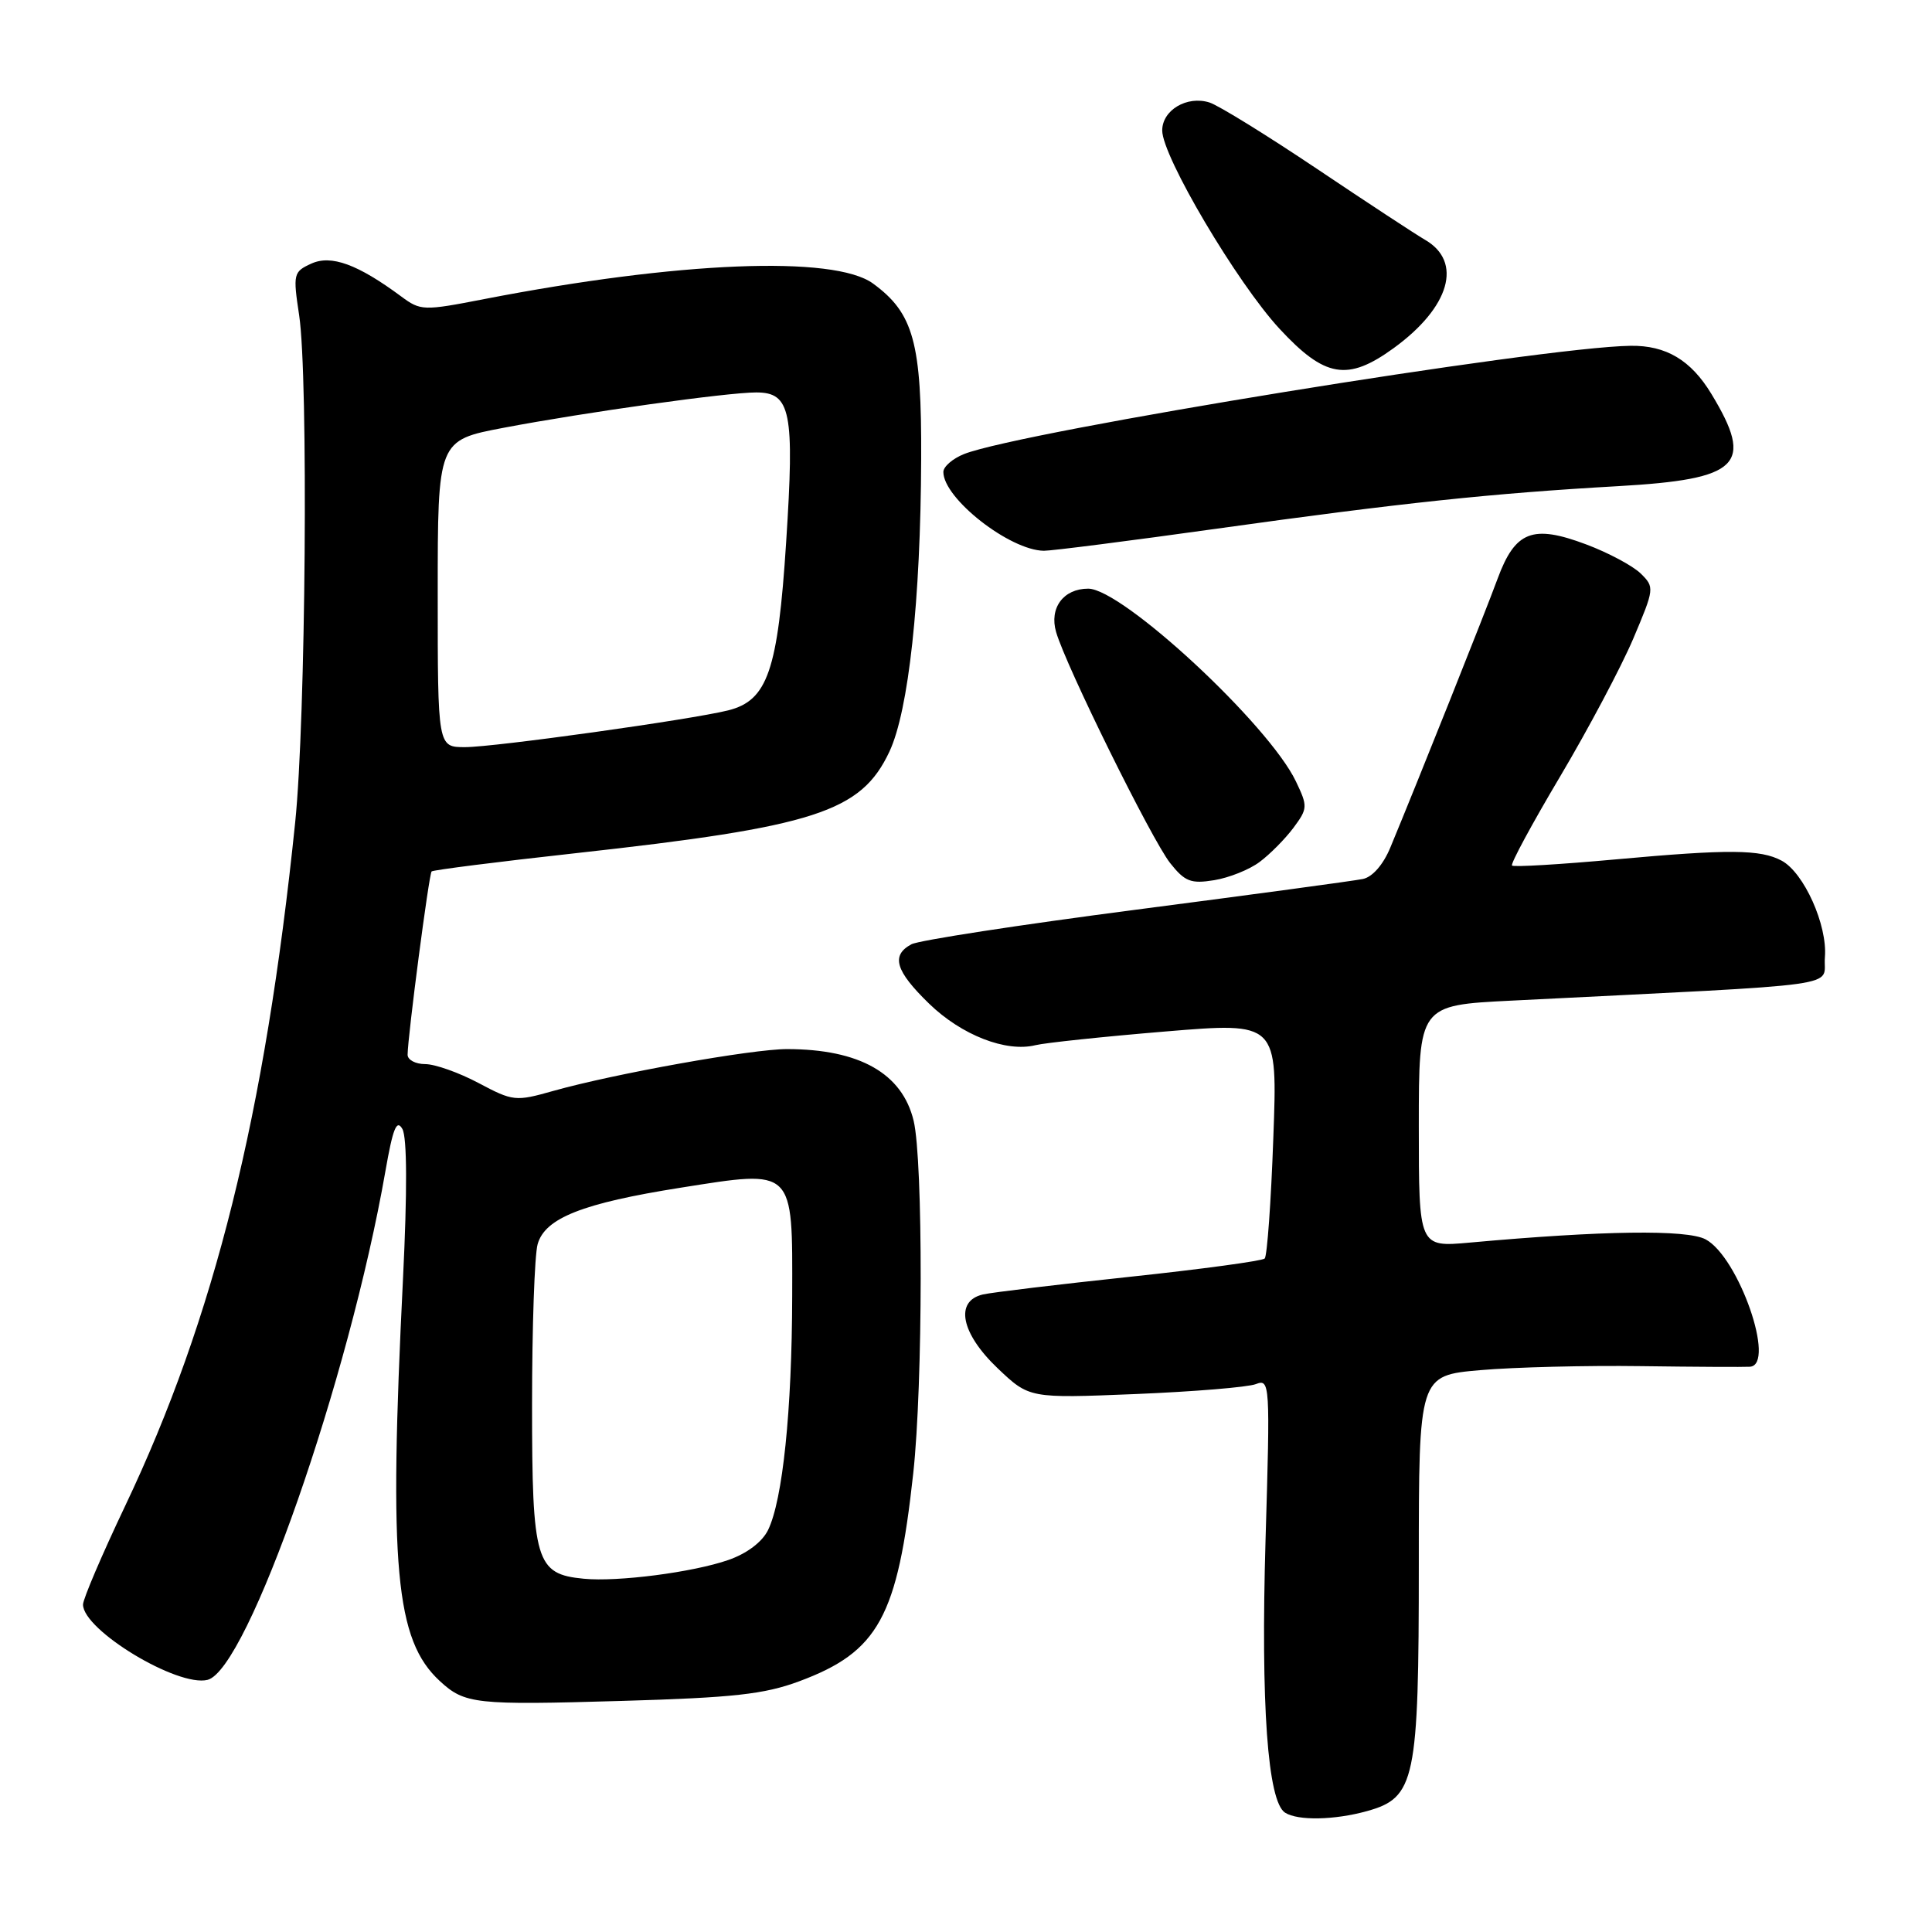 <?xml version="1.0" encoding="UTF-8" standalone="no"?>
<!DOCTYPE svg PUBLIC "-//W3C//DTD SVG 1.1//EN" "http://www.w3.org/Graphics/SVG/1.1/DTD/svg11.dtd" >
<svg xmlns="http://www.w3.org/2000/svg" xmlns:xlink="http://www.w3.org/1999/xlink" version="1.1" viewBox="0 0 256 256">
 <g >
 <path fill="currentColor"
d=" M 181.14 239.98 C 187.53 238.20 188.00 235.95 188.00 207.23 C 188.00 182.26 188.00 182.26 196.16 181.55 C 200.65 181.16 210.21 180.92 217.41 181.02 C 224.61 181.12 231.12 181.15 231.88 181.10 C 235.36 180.85 230.38 166.56 226.00 164.22 C 223.51 162.90 212.39 163.05 194.75 164.65 C 188.00 165.26 188.00 165.26 188.00 149.23 C 188.00 133.20 188.00 133.20 200.25 132.59 C 246.00 130.29 241.47 130.92 241.81 126.82 C 242.16 122.59 239.03 115.62 236.07 114.04 C 233.27 112.54 229.08 112.51 214.13 113.87 C 206.77 114.54 200.57 114.91 200.35 114.69 C 200.13 114.47 203.00 109.16 206.73 102.88 C 210.45 96.61 214.80 88.41 216.40 84.66 C 219.23 77.98 219.25 77.81 217.40 75.99 C 216.35 74.97 213.10 73.23 210.16 72.13 C 203.08 69.47 200.77 70.37 198.44 76.68 C 196.81 81.12 187.92 103.41 184.24 112.27 C 183.30 114.56 181.86 116.21 180.59 116.47 C 179.44 116.71 165.91 118.54 150.52 120.54 C 135.13 122.54 121.74 124.60 120.77 125.12 C 118.03 126.59 118.64 128.65 123.11 132.99 C 127.41 137.16 133.30 139.46 137.21 138.49 C 138.47 138.18 146.20 137.36 154.39 136.68 C 169.29 135.44 169.29 135.44 168.72 150.81 C 168.42 159.26 167.90 166.43 167.58 166.76 C 167.25 167.08 159.23 168.17 149.74 169.18 C 140.26 170.19 131.49 171.24 130.25 171.52 C 126.47 172.39 127.32 176.66 132.19 181.30 C 136.39 185.29 136.39 185.29 150.44 184.72 C 158.18 184.40 165.36 183.81 166.41 183.40 C 168.28 182.68 168.31 183.26 167.69 204.08 C 167.05 225.88 167.97 238.72 170.28 240.19 C 171.98 241.27 176.82 241.18 181.14 239.98 Z  M 105.90 222.78 C 116.41 218.87 118.93 214.27 121.01 195.22 C 122.30 183.46 122.33 153.77 121.06 148.50 C 119.55 142.23 113.89 139.02 104.30 139.01 C 99.66 139.00 81.41 142.27 73.32 144.55 C 68.31 145.97 67.98 145.93 63.42 143.51 C 60.82 142.13 57.64 141.00 56.35 141.00 C 55.06 141.00 54.00 140.44 54.01 139.75 C 54.03 137.30 56.84 115.82 57.19 115.47 C 57.39 115.28 65.95 114.19 76.21 113.06 C 108.04 109.55 114.09 107.59 117.85 99.60 C 120.40 94.17 121.99 79.57 122.06 60.81 C 122.13 45.40 121.06 41.50 115.68 37.57 C 110.54 33.81 89.93 34.63 64.16 39.63 C 56.09 41.20 55.74 41.19 53.16 39.28 C 47.39 35.01 43.88 33.73 41.25 34.93 C 38.88 36.01 38.81 36.29 39.64 41.78 C 40.87 49.96 40.52 95.39 39.11 109.00 C 35.12 147.69 28.42 174.65 16.58 199.55 C 13.51 206.01 11.00 211.88 11.00 212.61 C 11.00 216.00 23.53 223.58 27.50 222.59 C 32.80 221.26 46.24 182.82 51.07 155.18 C 52.06 149.51 52.56 148.26 53.32 149.60 C 53.94 150.72 53.97 157.83 53.40 169.42 C 51.50 207.70 52.38 217.31 58.28 222.75 C 61.59 225.80 62.95 225.95 82.40 225.38 C 97.19 224.95 101.27 224.50 105.90 222.78 Z  M 166.91 114.21 C 168.27 113.20 170.28 111.17 171.38 109.70 C 173.28 107.14 173.30 106.85 171.72 103.55 C 168.13 96.01 148.72 78.00 144.19 78.00 C 140.91 78.00 139.01 80.56 139.94 83.75 C 141.24 88.26 152.61 111.27 155.05 114.36 C 157.00 116.82 157.80 117.13 160.88 116.63 C 162.85 116.31 165.56 115.23 166.91 114.21 Z  M 161.32 70.04 C 185.68 66.64 197.67 65.37 214.38 64.42 C 230.55 63.50 232.47 61.61 226.77 52.20 C 224.06 47.72 220.76 45.75 216.05 45.82 C 204.19 45.98 135.36 57.16 127.75 60.16 C 126.24 60.76 125.00 61.83 125.00 62.54 C 125.00 66.04 133.78 72.92 138.32 72.98 C 139.32 72.99 149.67 71.67 161.32 70.04 Z  M 184.64 46.15 C 192.13 40.72 193.88 34.66 188.78 31.75 C 187.59 31.06 181.17 26.85 174.53 22.39 C 167.88 17.93 161.46 13.96 160.26 13.58 C 157.29 12.64 154.00 14.59 154.00 17.29 C 154.00 20.73 163.92 37.49 169.54 43.56 C 175.55 50.05 178.55 50.56 184.64 46.15 Z  M 77.35 209.19 C 70.99 208.58 70.50 206.94 70.50 186.14 C 70.50 175.89 70.83 166.31 71.24 164.86 C 72.21 161.40 77.21 159.43 90.17 157.38 C 105.33 154.98 105.01 154.67 104.97 171.73 C 104.94 186.93 103.71 198.77 101.77 202.74 C 100.99 204.33 98.96 205.86 96.50 206.71 C 91.82 208.34 81.85 209.63 77.35 209.19 Z  M 58.00 78.67 C 58.00 58.34 58.00 58.34 66.75 56.68 C 77.54 54.63 96.36 52.00 100.20 52.00 C 104.79 52.00 105.29 54.53 104.17 71.82 C 103.07 88.89 101.71 92.82 96.48 94.13 C 91.55 95.36 65.51 99.00 61.62 99.00 C 58.00 99.00 58.00 99.00 58.00 78.67 Z "/>
</g>
</svg>